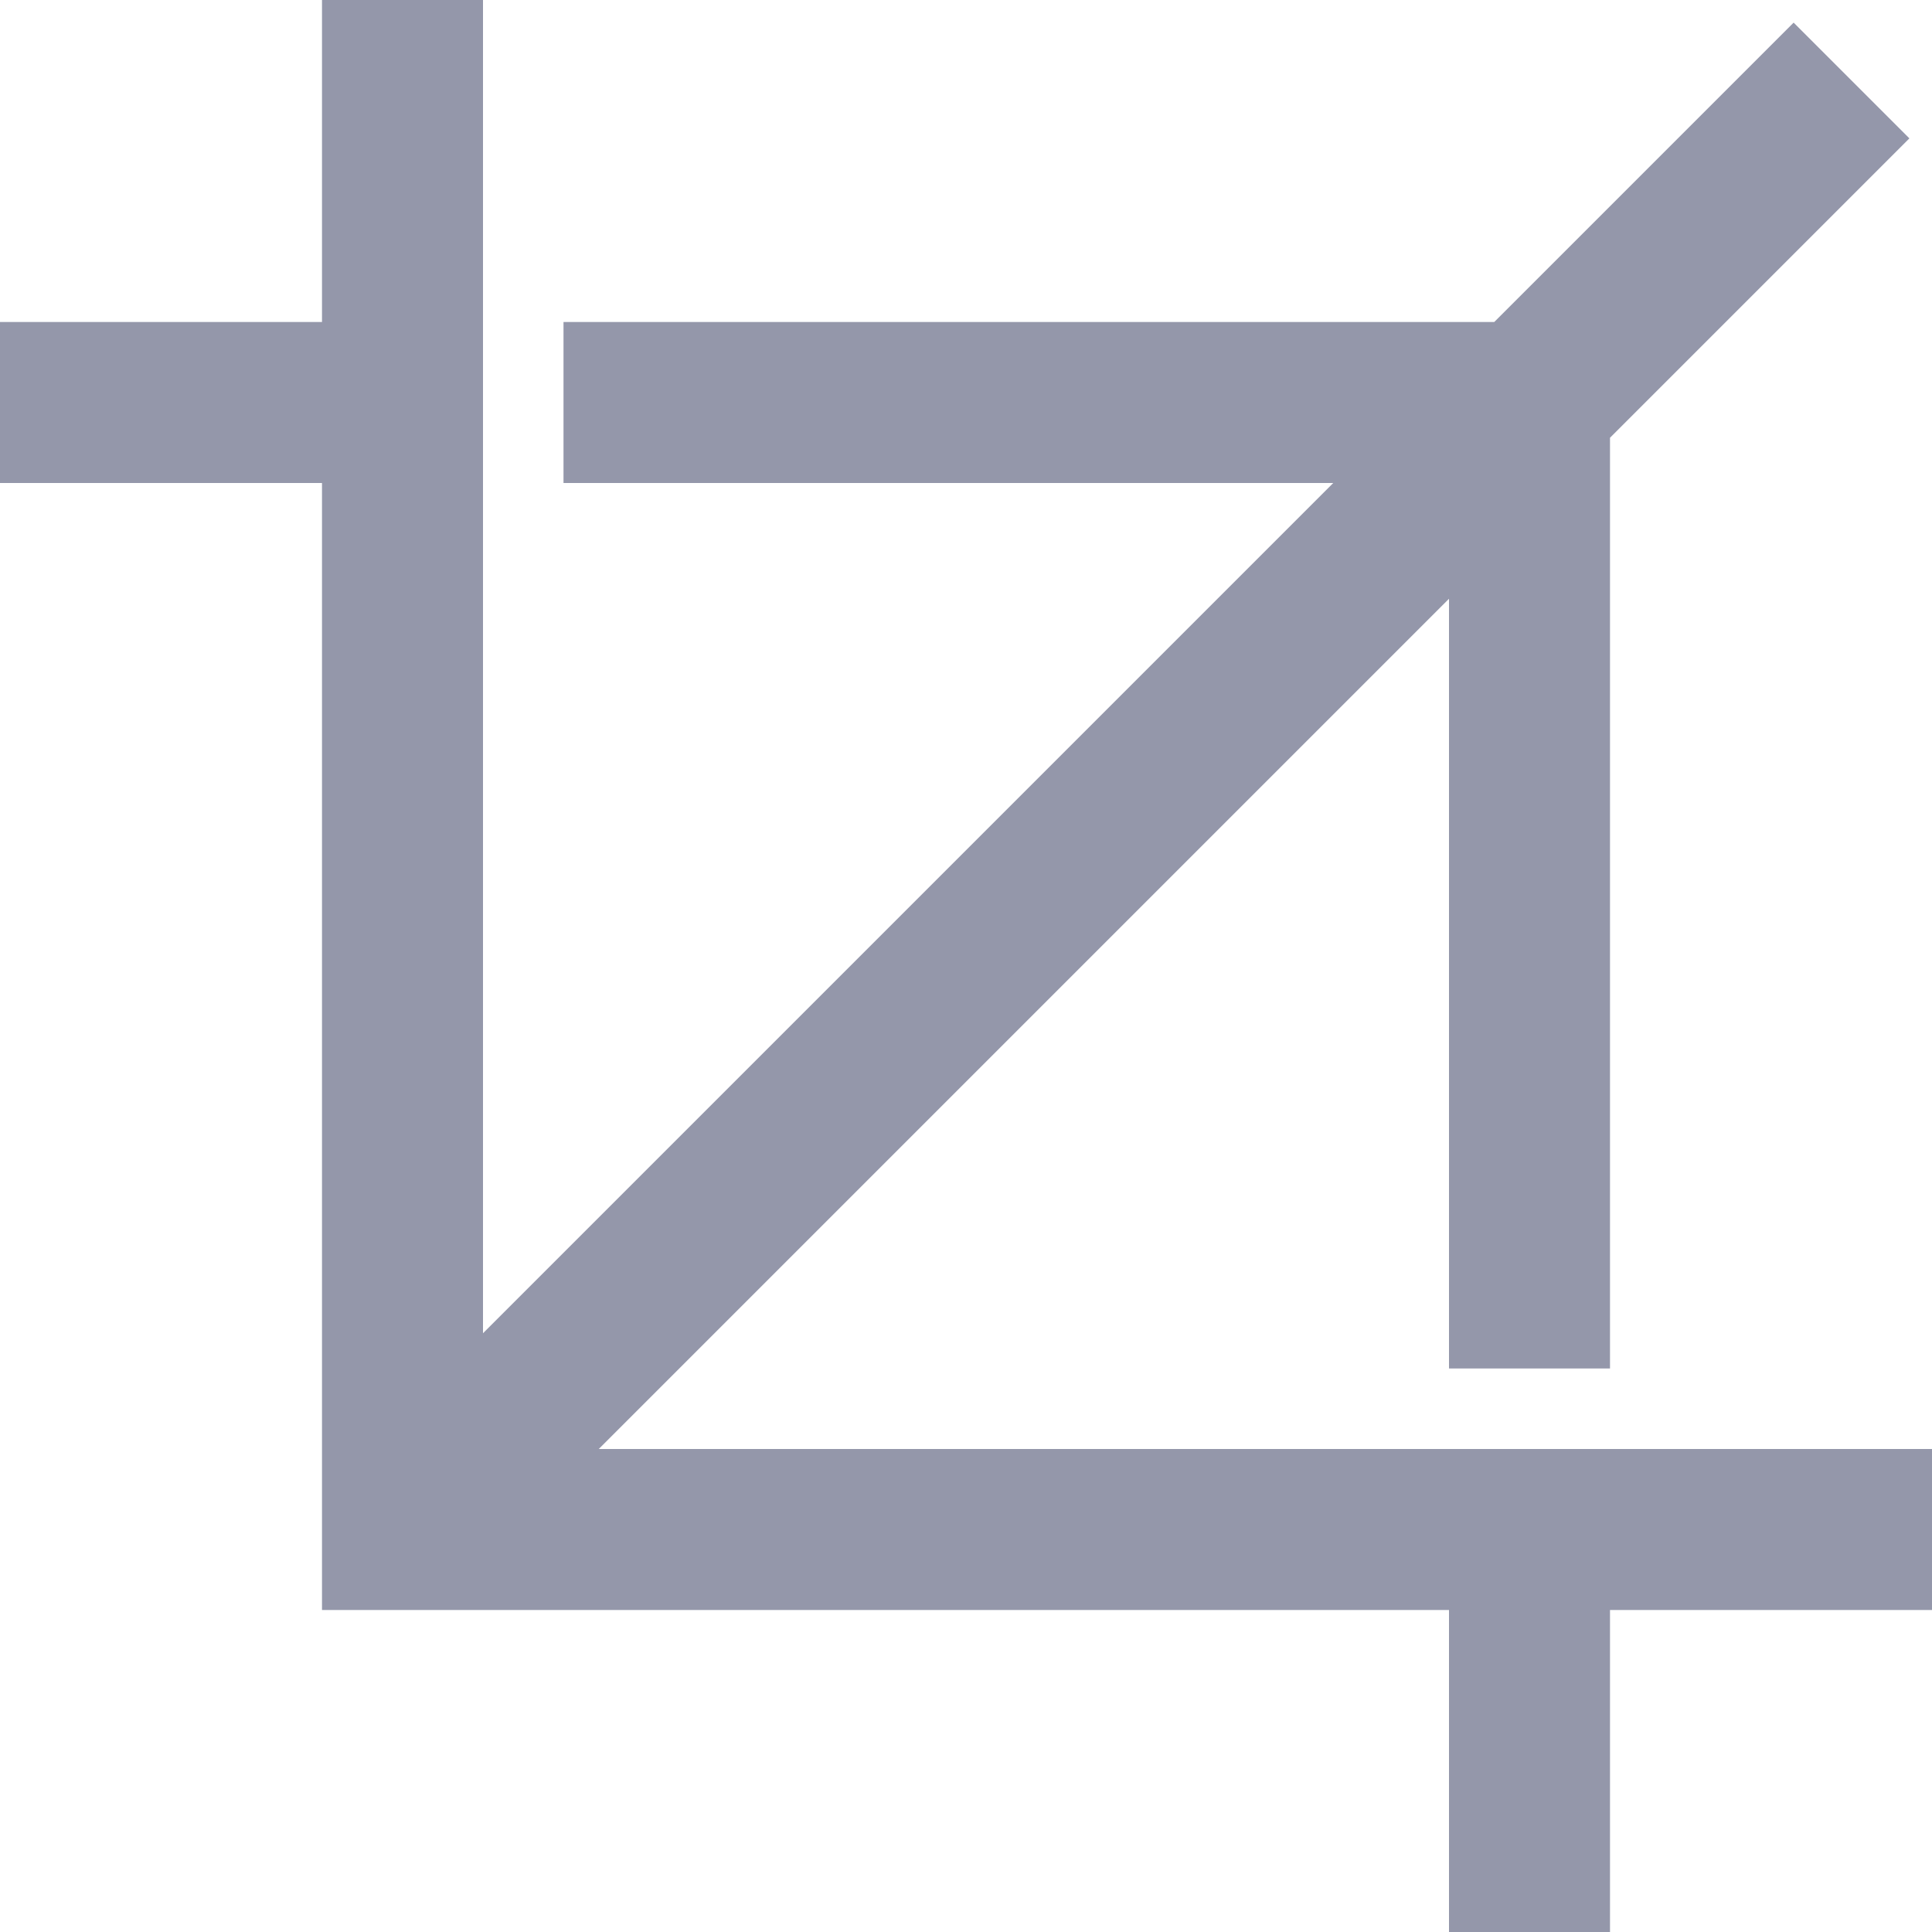 <svg width="24" height="24" viewBox="0 0 24 24" fill="none" xmlns="http://www.w3.org/2000/svg">
    <path d="M4 0V4H0V6H4V20H18V24H20V20H24V18H7.438L18 7.438V17H20V5.438L23.719 1.719L22.281 0.281L18.562 4H7V6H16.562L6 16.562V0H4Z"
          fill="#9497AA"/>
</svg>
